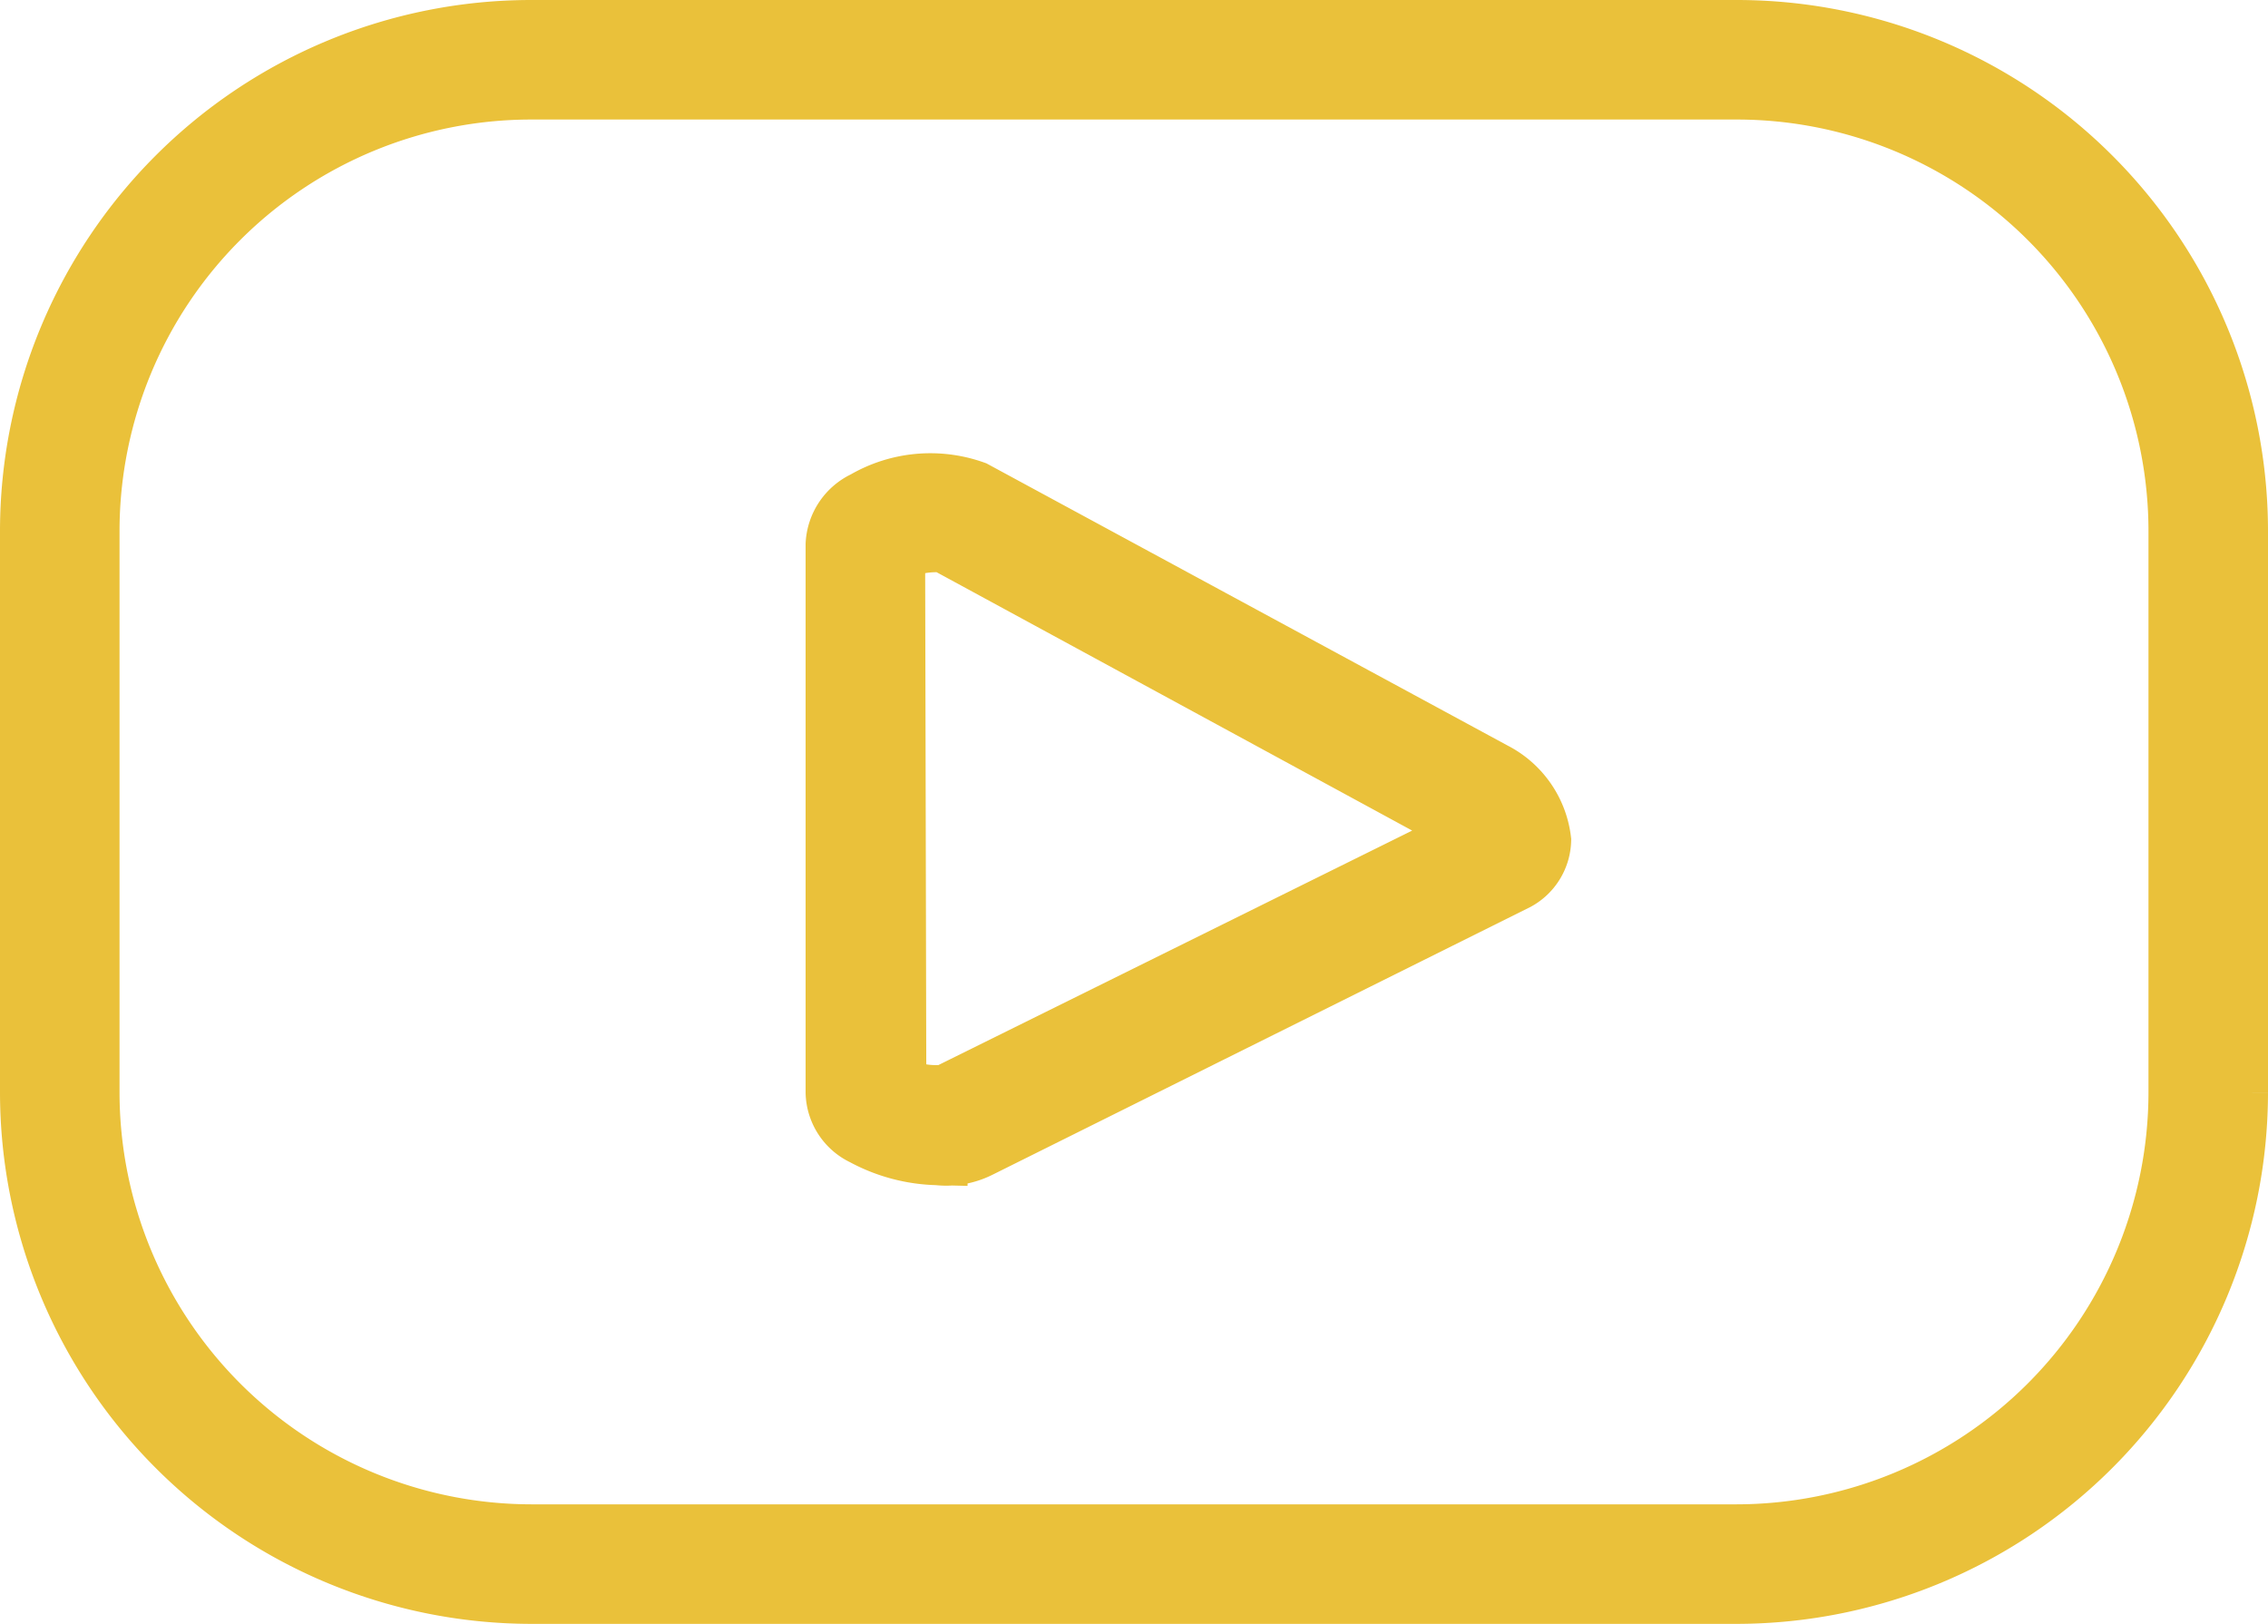 <svg xmlns="http://www.w3.org/2000/svg" viewBox="0 0 37.95 27.17"><defs><style>.cls-1{fill:#eac13a;stroke:#eac13a;stroke-miterlimit:10;}</style></defs><title>youtube3</title><g id="Camada_2" data-name="Camada 2"><g id="Camada_1-2" data-name="Camada 1"><path class="cls-1" d="M29.06,26.67H8.89A8.4,8.4,0,0,1,.5,18.28V8.89A8.39,8.39,0,0,1,8.89.5H29.06a8.39,8.39,0,0,1,8.39,8.39v9.39A8.4,8.4,0,0,1,29.06,26.67ZM8.89,1.5A7.39,7.39,0,0,0,1.5,8.89v9.39a7.4,7.4,0,0,0,7.39,7.39H29.06a7.4,7.4,0,0,0,7.39-7.39V8.89A7.39,7.39,0,0,0,29.06,1.5Zm6.8,17.83A2.73,2.73,0,0,1,14.45,19a.82.82,0,0,1-.47-.72V9.11a.85.85,0,0,1,.49-.73,2.18,2.18,0,0,1,1.83-.17L25,12.92a1.48,1.48,0,0,1,.79,1.14.79.79,0,0,1-.41.67h0l-9,4.48A1.23,1.23,0,0,1,15.69,19.33ZM15,18.17a1.51,1.51,0,0,0,.84.14l8.83-4.37a.74.74,0,0,0-.19-.15L15.81,9.08a1.6,1.6,0,0,0-.83.15Z"/></g></g></svg>